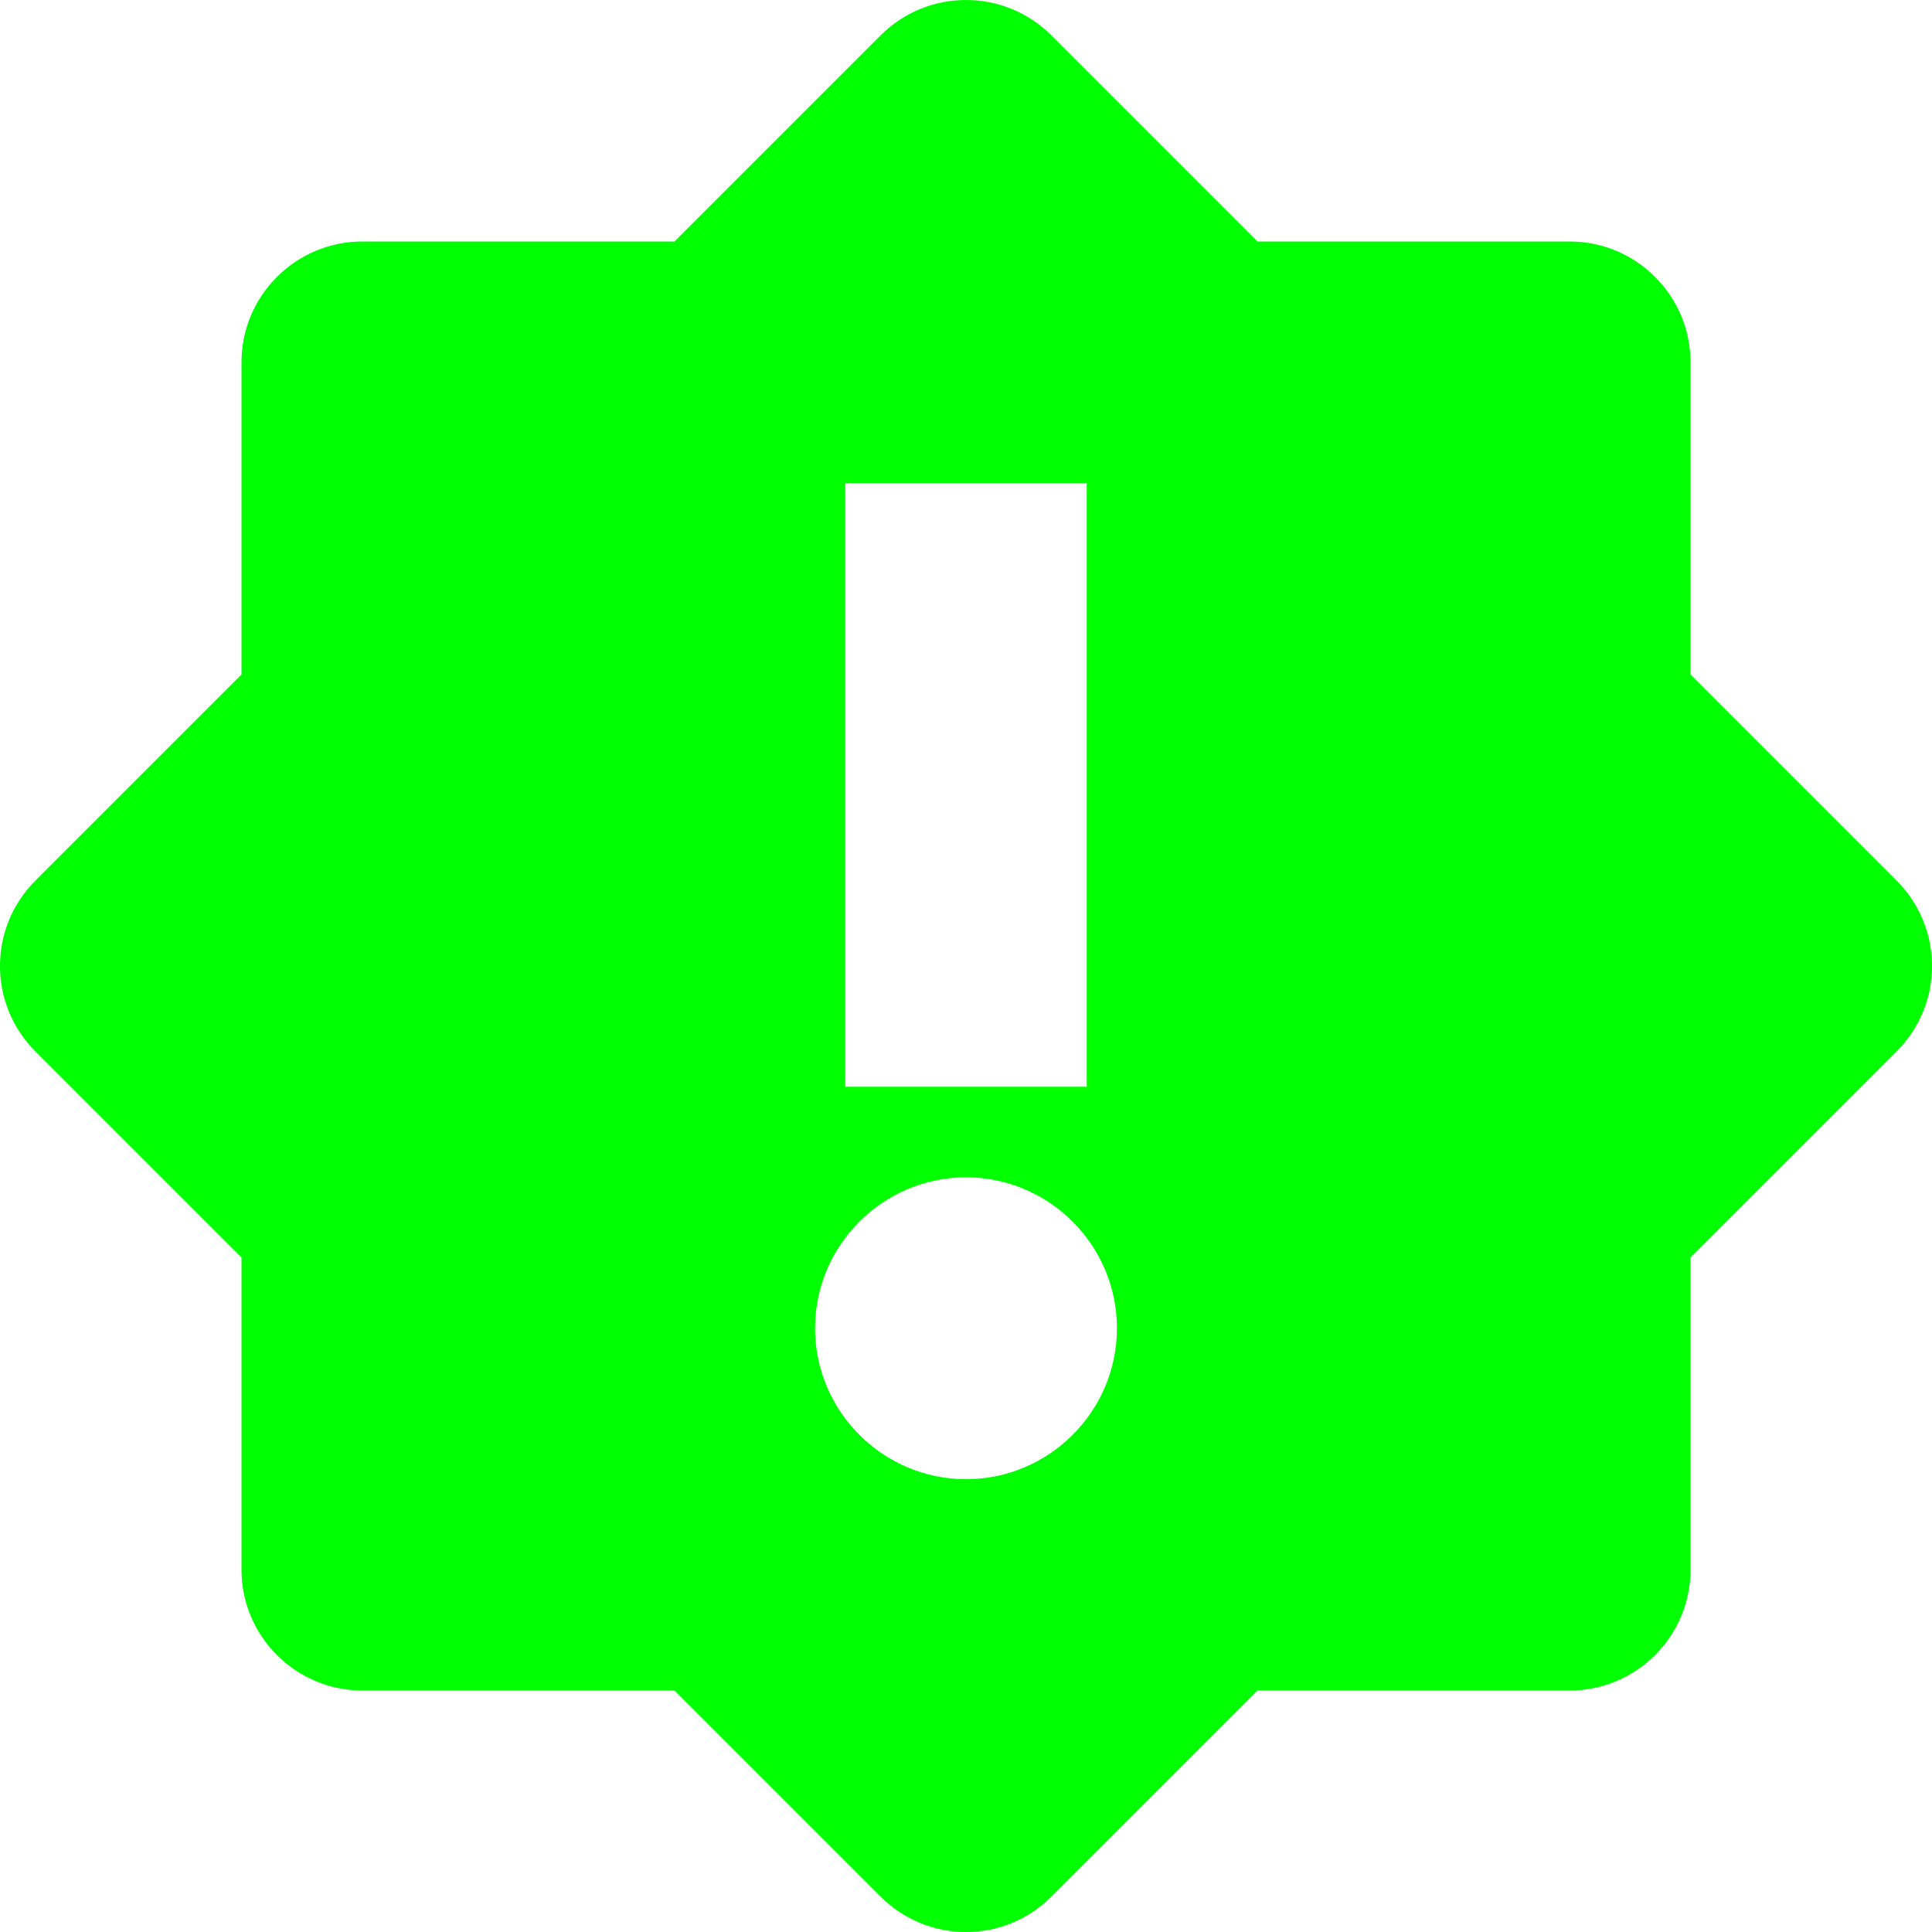 <svg width="16" height="16" viewBox="0 0 16 16" fill="none" xmlns="http://www.w3.org/2000/svg">
<g clip-path="url(#clip0_231_1074)">
<path d="M8 0C7.742 0 7.488 0.098 7.293 0.293L5.586 2H3C2.449 2 2 2.449 2 3V5.586L0.293 7.293C-0.098 7.684 -0.098 8.316 0.293 8.707L2 10.414V13C2 13.551 2.449 14 3 14H5.586L7.293 15.707C7.684 16.098 8.316 16.098 8.707 15.707L10.414 14H13C13.551 14 14 13.551 14 13V10.414L15.707 8.707C16.098 8.316 16.098 7.684 15.707 7.293L14 5.586V3C14 2.449 13.551 2 13 2H10.414L8.707 0.293C8.512 0.098 8.258 0 8 0V0ZM7 4H9V9H7V4ZM8 9.75C8.688 9.75 9.25 10.312 9.25 11C9.25 11.688 8.688 12.25 8 12.25C7.312 12.25 6.75 11.688 6.75 11C6.75 10.312 7.312 9.75 8 9.75Z" fill="#00FF00"/>
</g>
<defs>
<clipPath id="clip0_231_1074">
<rect width="16" height="16" fill="white"/>
</clipPath>
</defs>
</svg>

